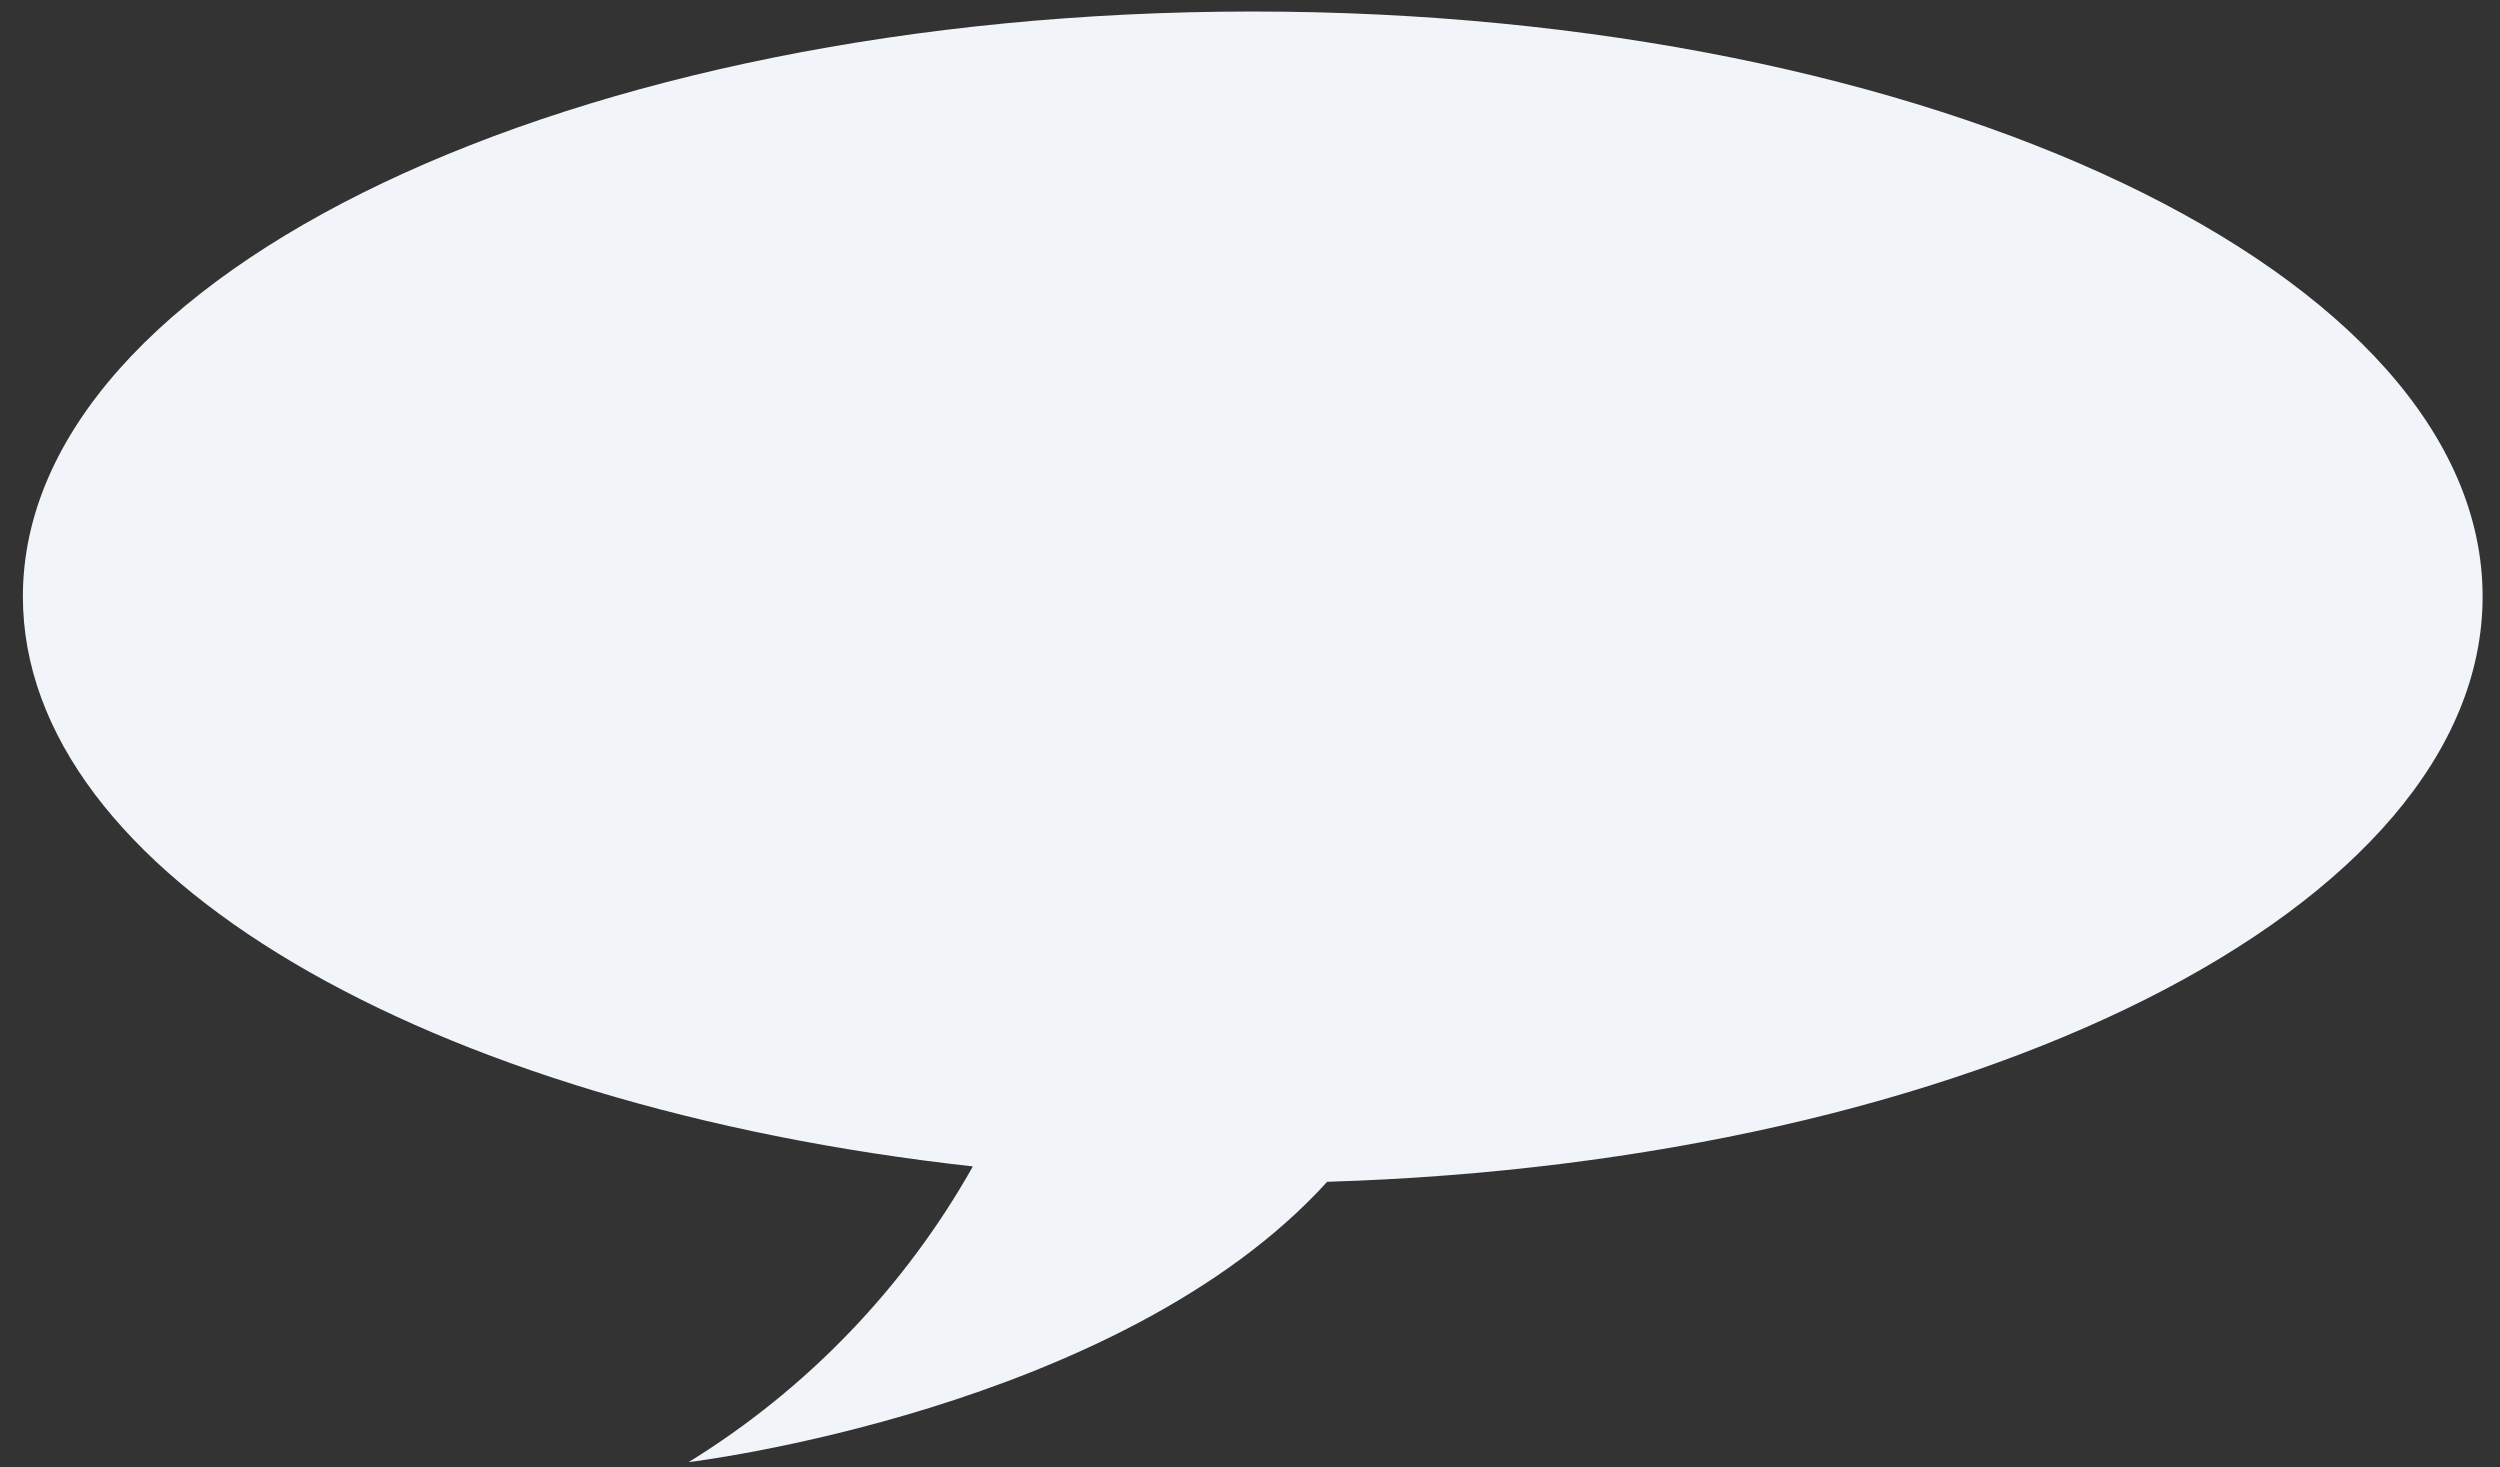 ﻿<?xml version="1.0" encoding="utf-8"?>
<svg version="1.1" xmlns:xlink="http://www.w3.org/1999/xlink" width="46px" height="27px" xmlns="http://www.w3.org/2000/svg">
  <rect width="100%" height="100%" fill="#333333" stroke="none"/>
  <g transform="matrix(1 0 0 1 -2319 -102 )">
    <path d="M 24.42 21.745  C 36.282 21.384  45.68 16.717  45.68 10.976  C 45.68 5.034  35.55 0.212  23.048 0.212  C 10.546 0.212  0.421 5.034  0.421 10.976  C 0.421 16.082  7.884 20.353  17.901 21.462  C 16.647 23.689  14.847 25.562  12.671 26.903  C 12.671 26.903  20.598 25.954  24.42 21.745  Z " fill-rule="nonzero" fill="#f1f5f9" stroke="none" transform="matrix(1 0 0 1 2319 102 )" />
  </g>
</svg>